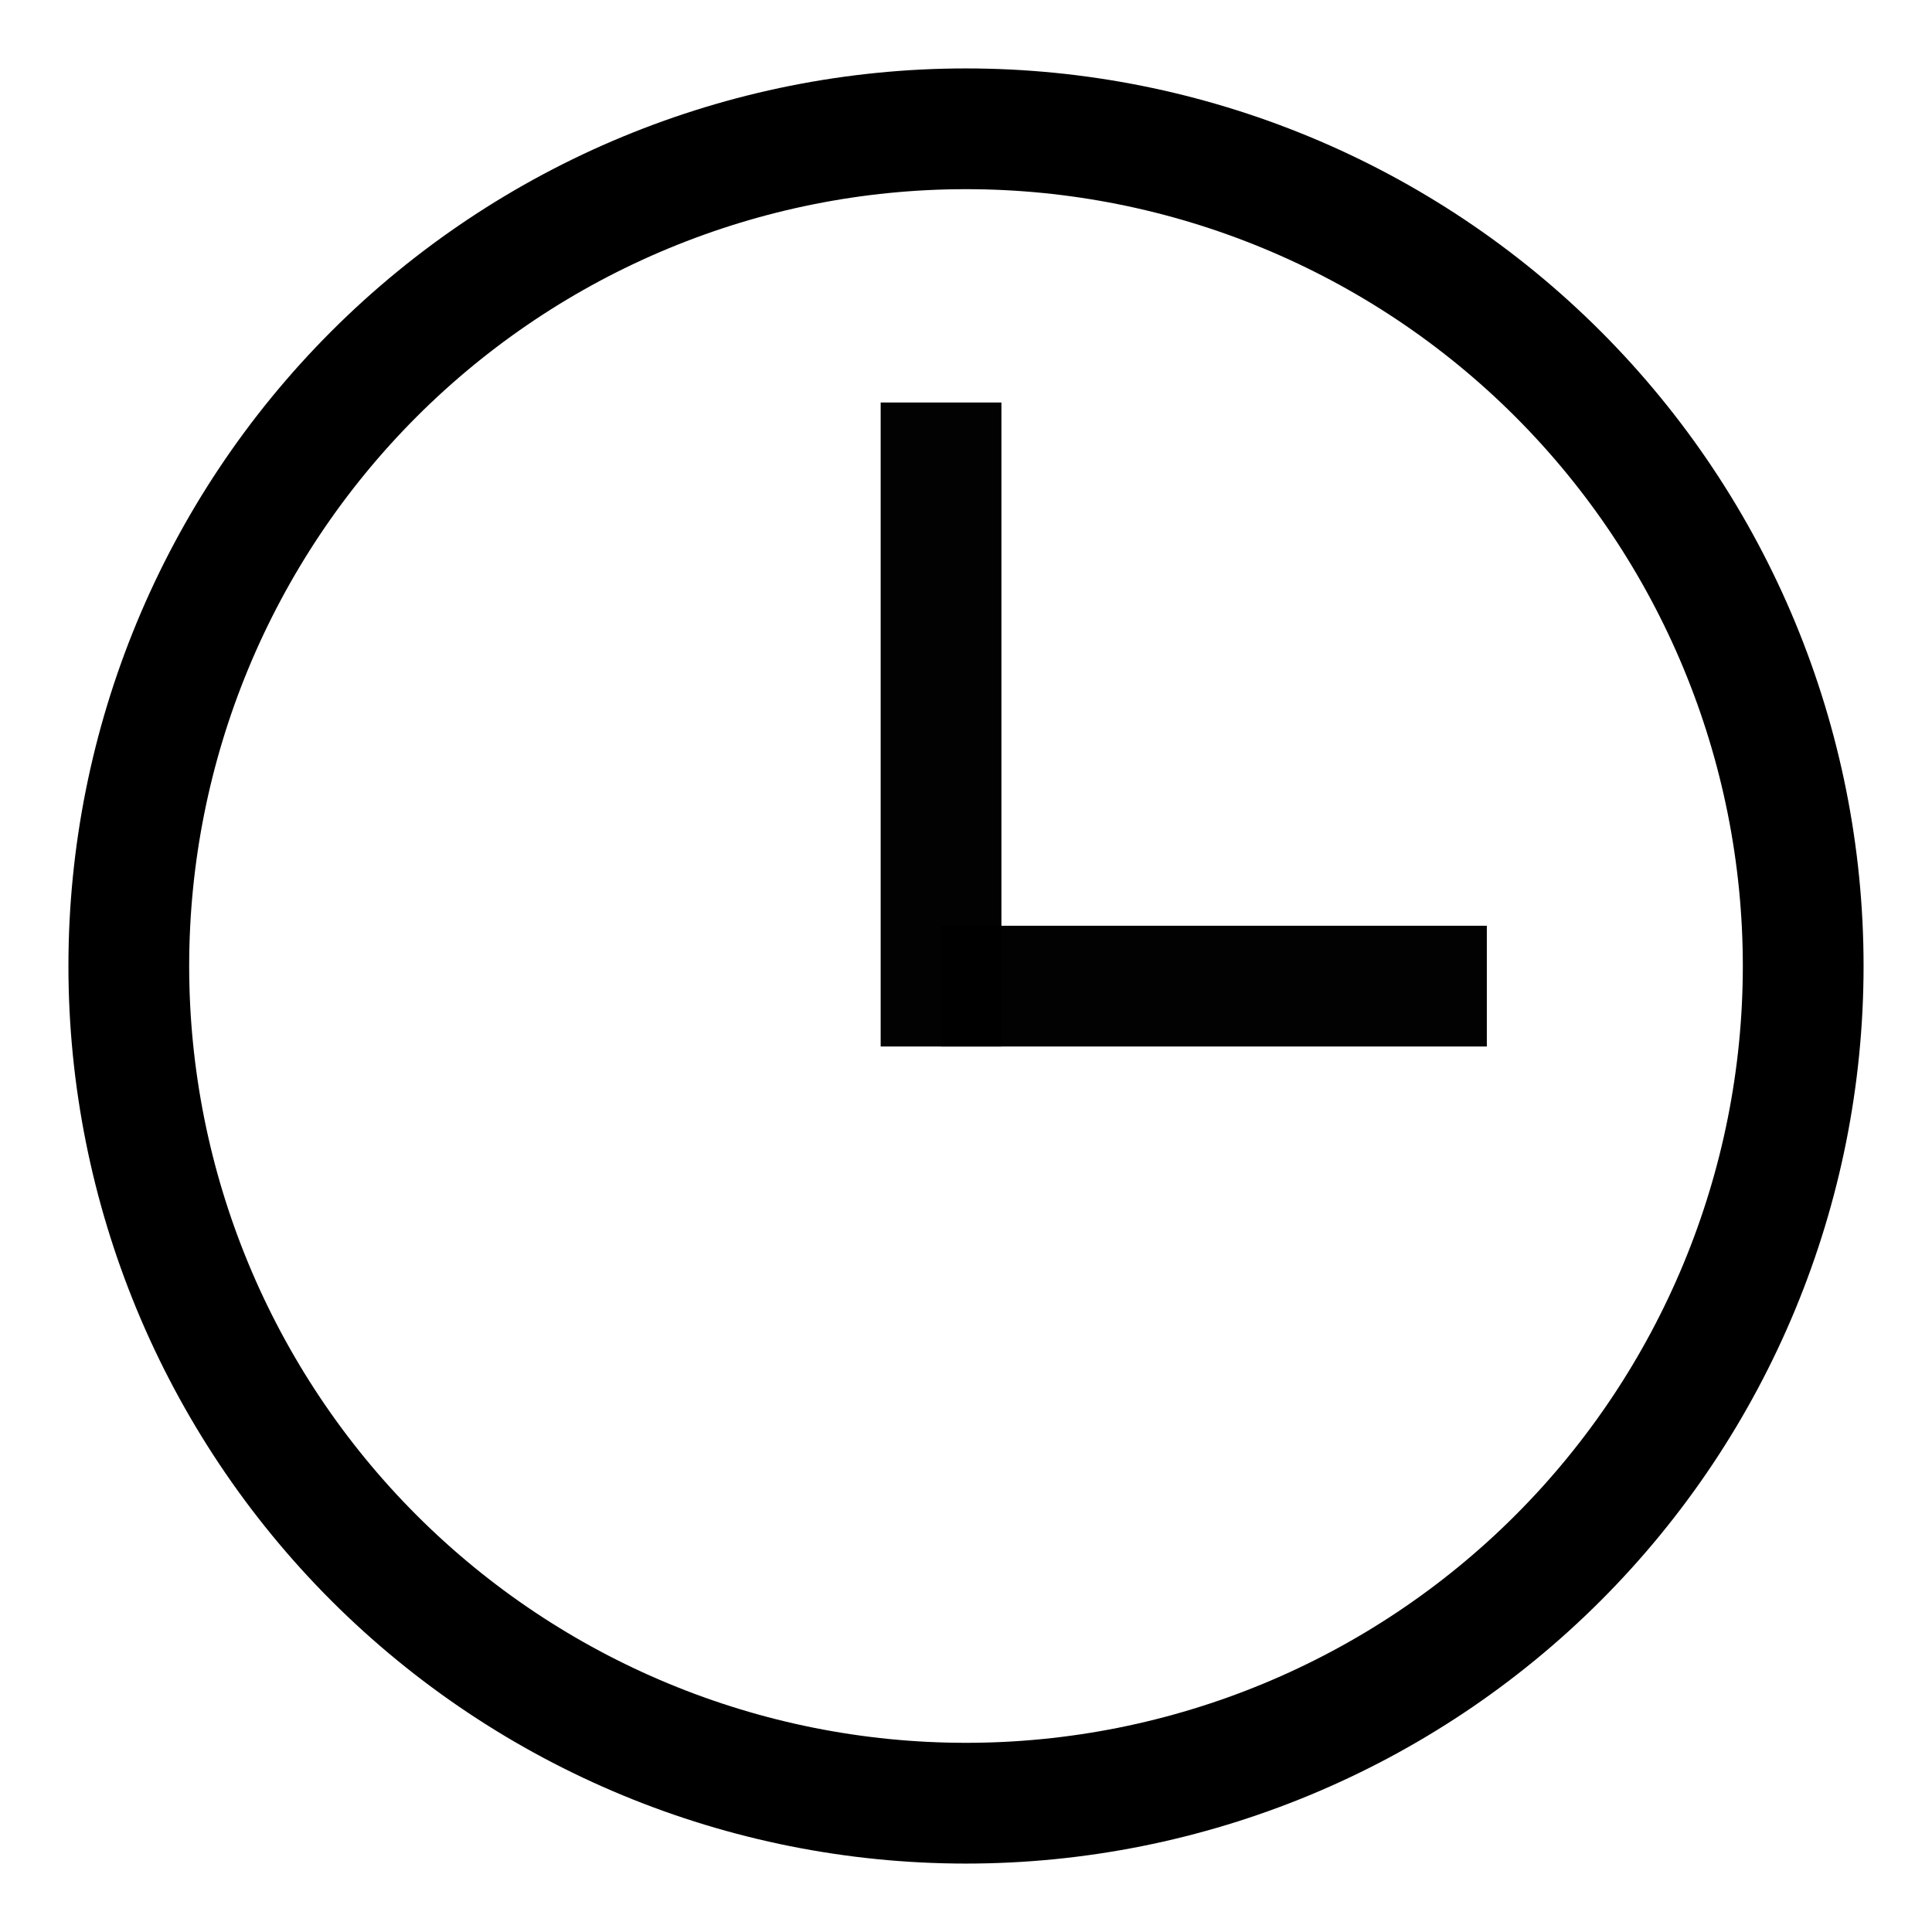<svg width="24" height="24" viewBox="0 0 24 24" fill="none" xmlns="http://www.w3.org/2000/svg" aria-hidden="true"><g clip-path="url(#clip0_9140_501)"><path d="M11.69 13V5" stroke="black" stroke-opacity="0.99" stroke-width="1.5"></path><path d="M11.69 12.25H18.47" stroke="black" stroke-opacity="0.99" stroke-width="1.5"></path><path d="M1.6 12C1.6 9.242 2.696 6.597 4.646 4.646C6.597 2.696 9.242 1.6 12 1.6C14.758 1.6 17.404 2.696 19.354 4.646C21.304 6.597 22.4 9.242 22.4 12C22.4 14.758 21.304 17.404 19.354 19.354C17.404 21.304 14.758 22.4 12 22.4C9.242 22.4 6.597 21.304 4.646 19.354C2.696 17.404 1.6 14.758 1.6 12Z" stroke="black" stroke-width="1.5"></path></g><defs><clipPath id="clip0_9140_501"><rect width="24" height="24" fill="white"></rect></clipPath></defs></svg>